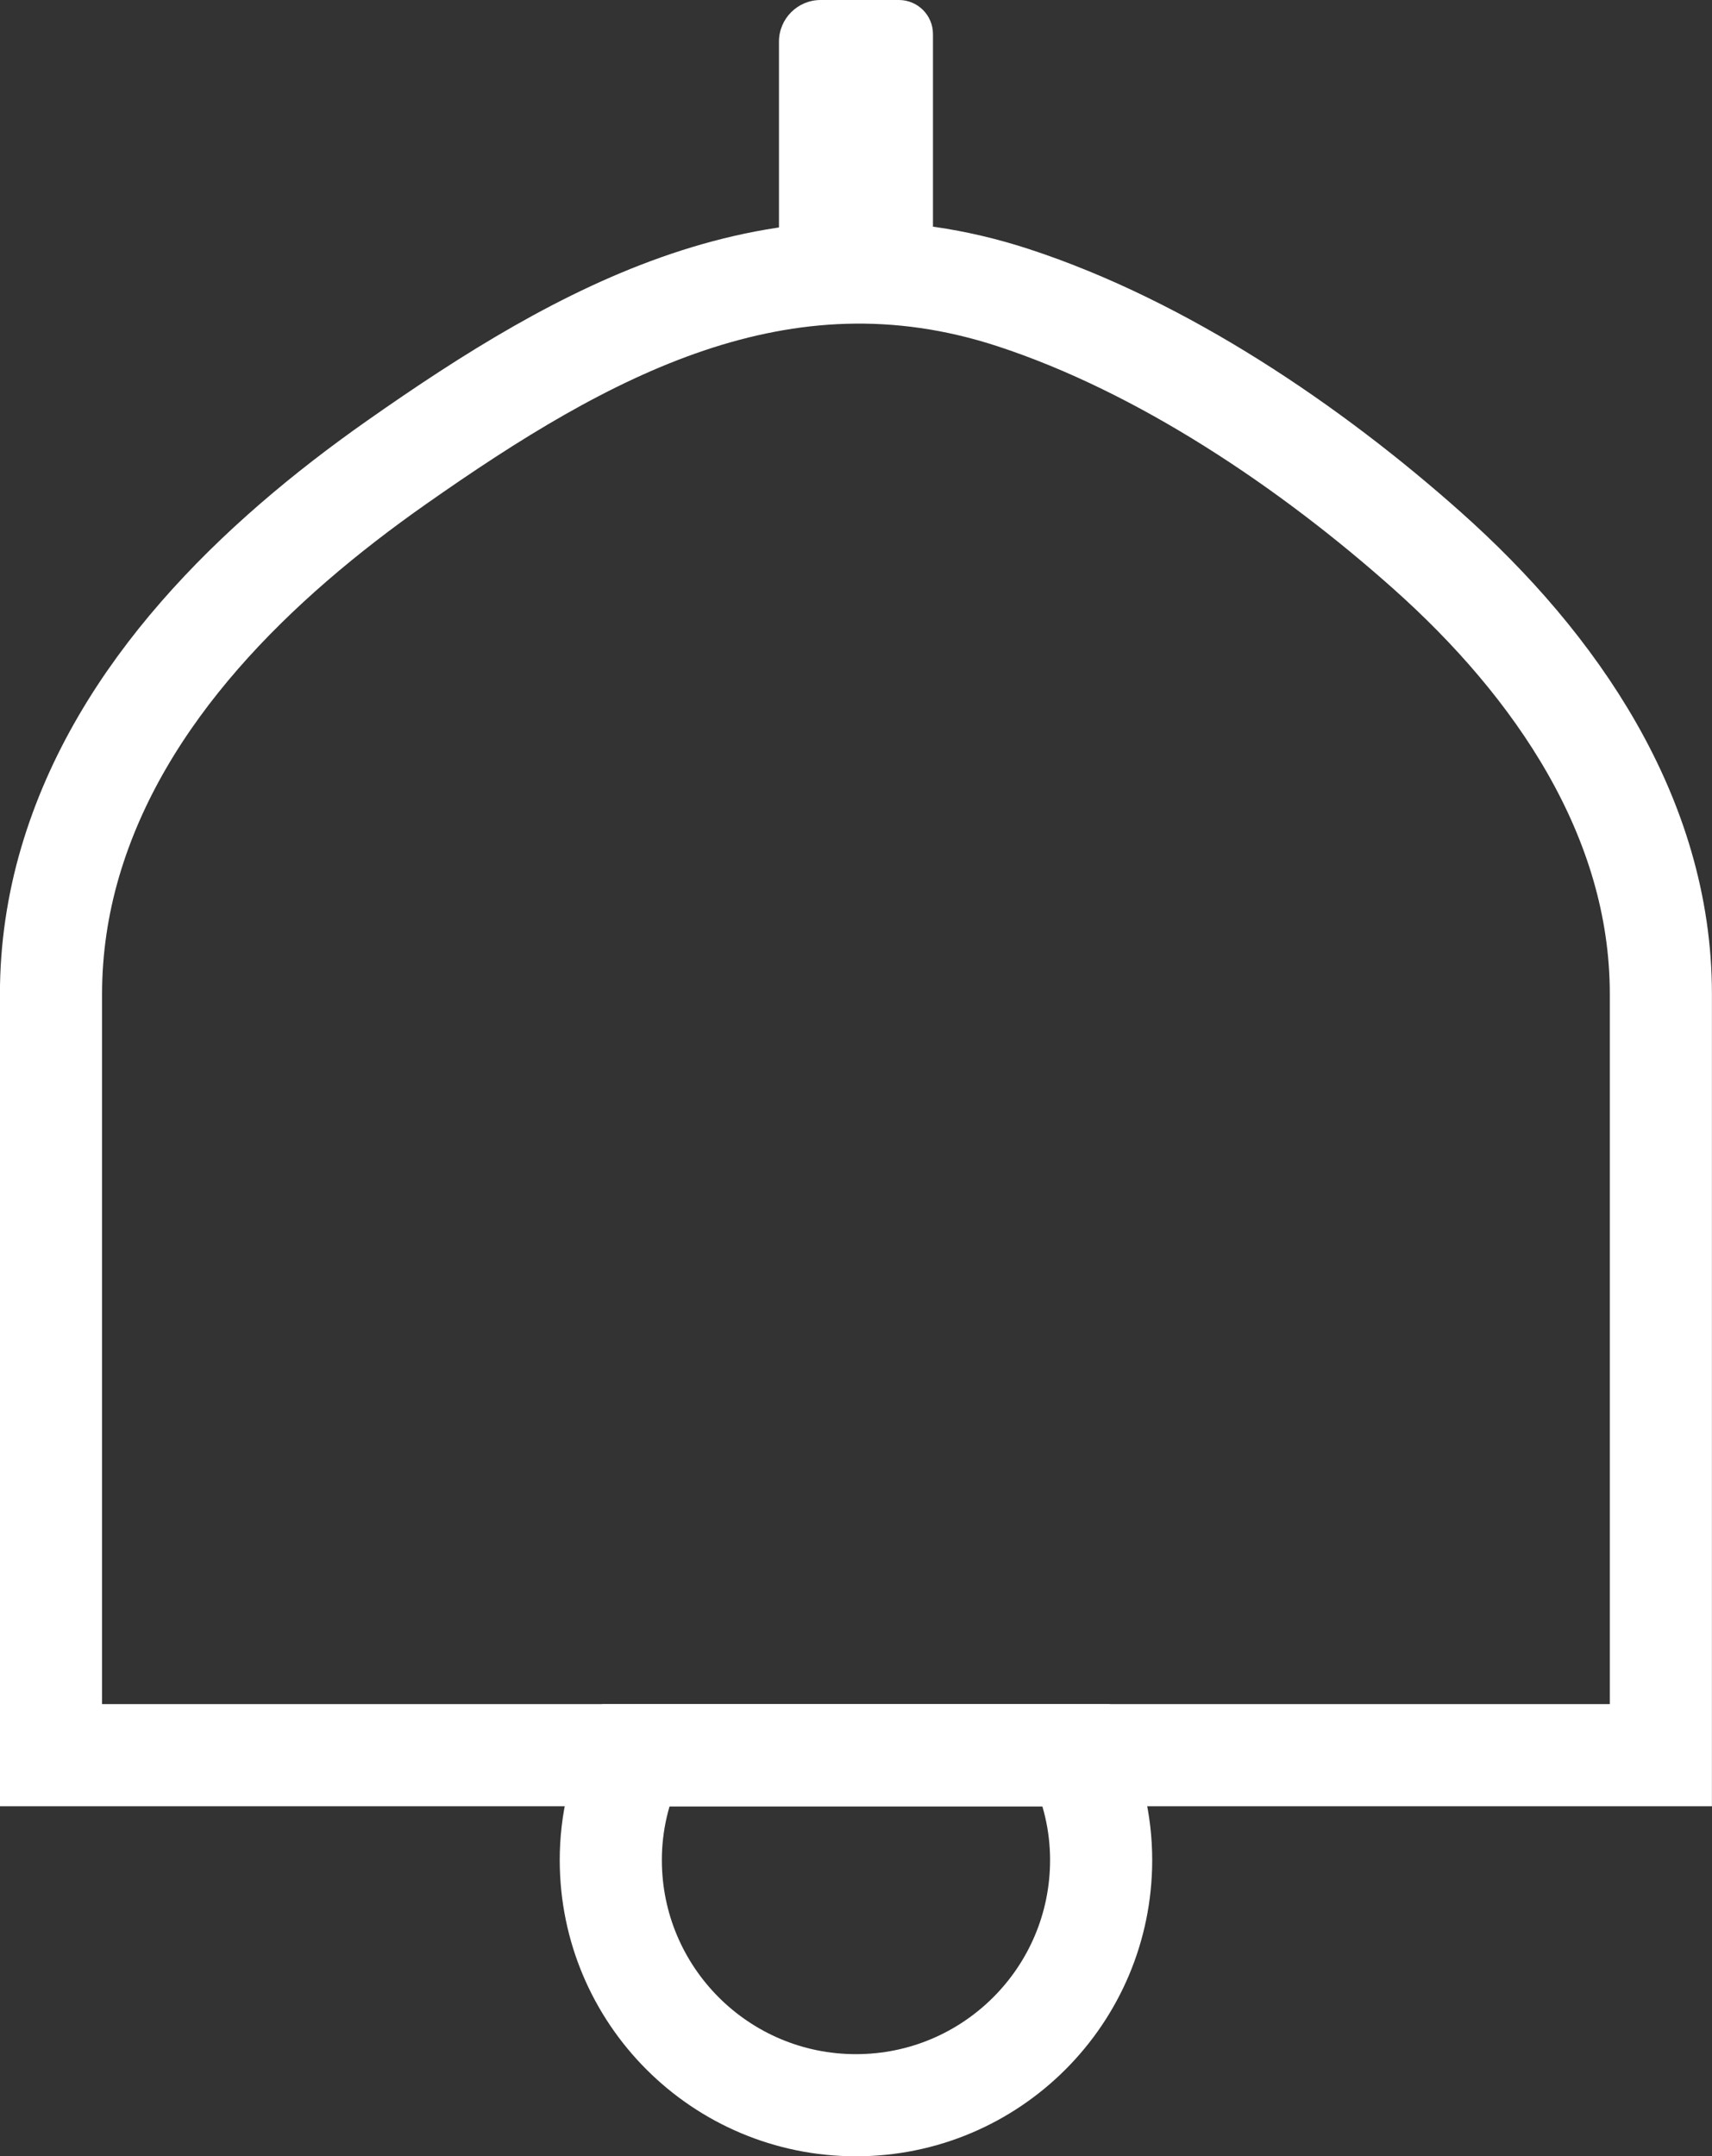 <?xml version="1.0" encoding="UTF-8"?>
<svg id="Layer_2" data-name="Layer 2" xmlns="http://www.w3.org/2000/svg" viewBox="0 0 251.45 316.67">
  <rect x="0" y="0" width="251.45" height="316.67" fill="#333333" stroke="none"/>
  <defs>
    <style>
      .cls-1 {
        fill: #fff;
      }

      .cls-2 {
        stroke: #fff;
        stroke-miterlimit: 10;
        stroke-width: 15px;
      }

      .cls-2, .cls-3 {
        fill: none;
      }
    </style>
  </defs>
  <g id="Layer_1-2" data-name="Layer 1">
    <path class="cls-1" d="M120.53,0h11.5c2.76,0,5,2.24,5,5v30.14c0,2.76-2.24,5-5,5h-11.5c-3.38,0-6.12-2.74-6.12-6.12V6.12c0-3.38,2.74-6.12,6.12-6.12Z"/>
    <path class="cls-2" d="M125.72,257.76h118.22s0-43.38,0-111.79c0-26.05-15.5-48.35-34.28-65.08-17.13-15.27-38.88-29.99-60.82-37.17-34.26-11.21-63.11,4.89-90.57,24.17-20.67,14.51-40.61,33.77-47.95,58.66-1.86,6.3-2.83,12.85-2.83,19.42v111.79h118.22"/>
    <path class="cls-3" d="M243.95,145.97c0-26.05-15.5-48.35-34.28-65.08-17.13-15.27-38.88-29.99-60.82-37.17-34.26-11.21-63.11,4.89-90.57,24.17-20.67,14.51-40.61,33.77-47.95,58.66-1.86,6.3-2.83,12.85-2.83,19.42v111.79h85.71c5.78-12.17,18.14-20.61,32.51-20.61s26.73,8.44,32.51,20.61h85.71v-111.79Z"/>
    <path class="cls-2" d="M93.21,257.76c-2.22,4.67-3.5,9.88-3.5,15.4,0,19.89,16.12,36.01,36.01,36.01s36.01-16.12,36.01-36.01c0-5.52-1.28-10.72-3.5-15.4h-65.02Z"/>
    <path class="cls-2" d="M93.21,257.76h65.02"/>
  </g>
</svg>